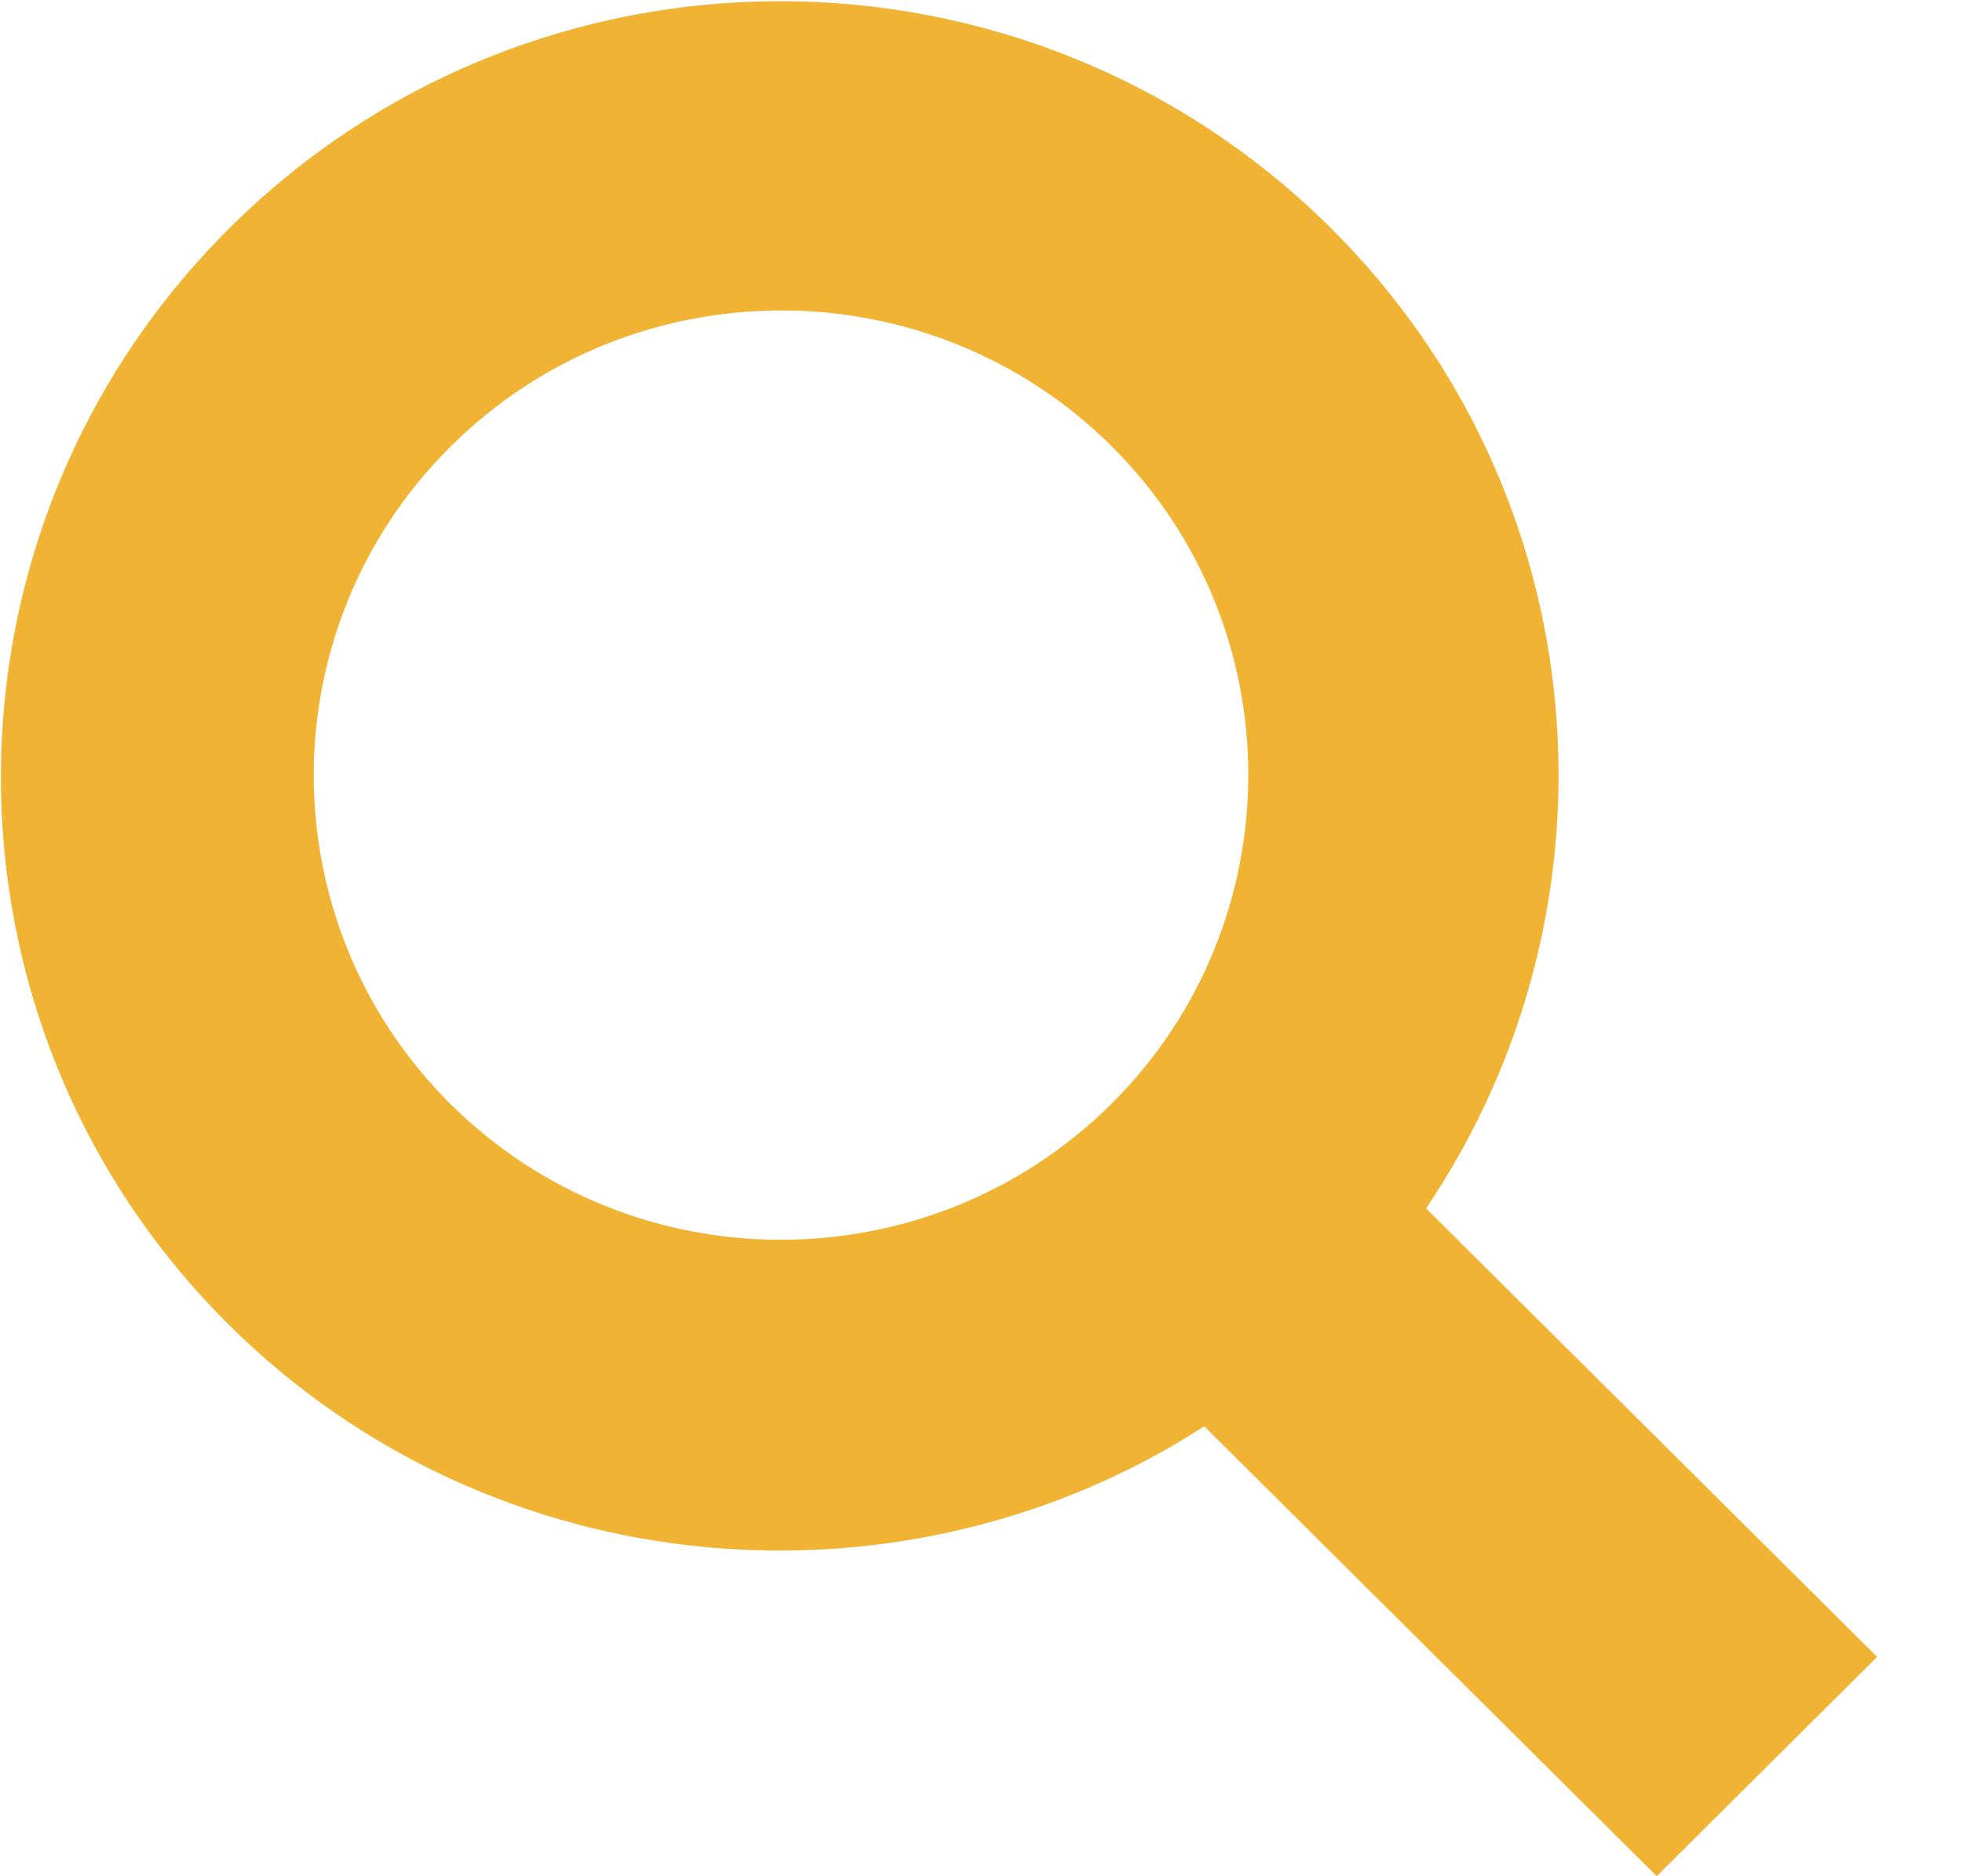 <svg id="SvgjsSvg1000" xmlns="http://www.w3.org/2000/svg" version="1.1" xmlns:xlink="http://www.w3.org/1999/xlink" xmlns:svgjs="http://svgjs.com/svgjs" width="23" height="22" viewBox="0 0 23 22"><title>Shape 1</title><desc>Created with Avocode.</desc><defs id="SvgjsDefs1001"></defs><path id="SvgjsPath1007" d="M677.692 37.673C674.124 41.222 674.113 46.983 677.679 50.53C680.789 53.623 685.607 53.995 689.117 51.724L694.421 56.999L697.005 54.428L691.717 49.169C694.109 45.629 693.74 40.797 690.603 37.676C687.037 34.129 681.26 34.125 677.692 37.673ZM688.03 47.942C685.892 50.068 682.416 50.069 680.28 47.944C678.143 45.819 678.144 42.361 680.282 40.236C682.419 38.109 685.896 38.109 688.032 40.233C690.168 42.358 690.167 45.816 688.03 47.942Z " fill="#f1b333" fill-opacity="1" transform="matrix(1,0,0,1,-675,-35)"></path></svg>